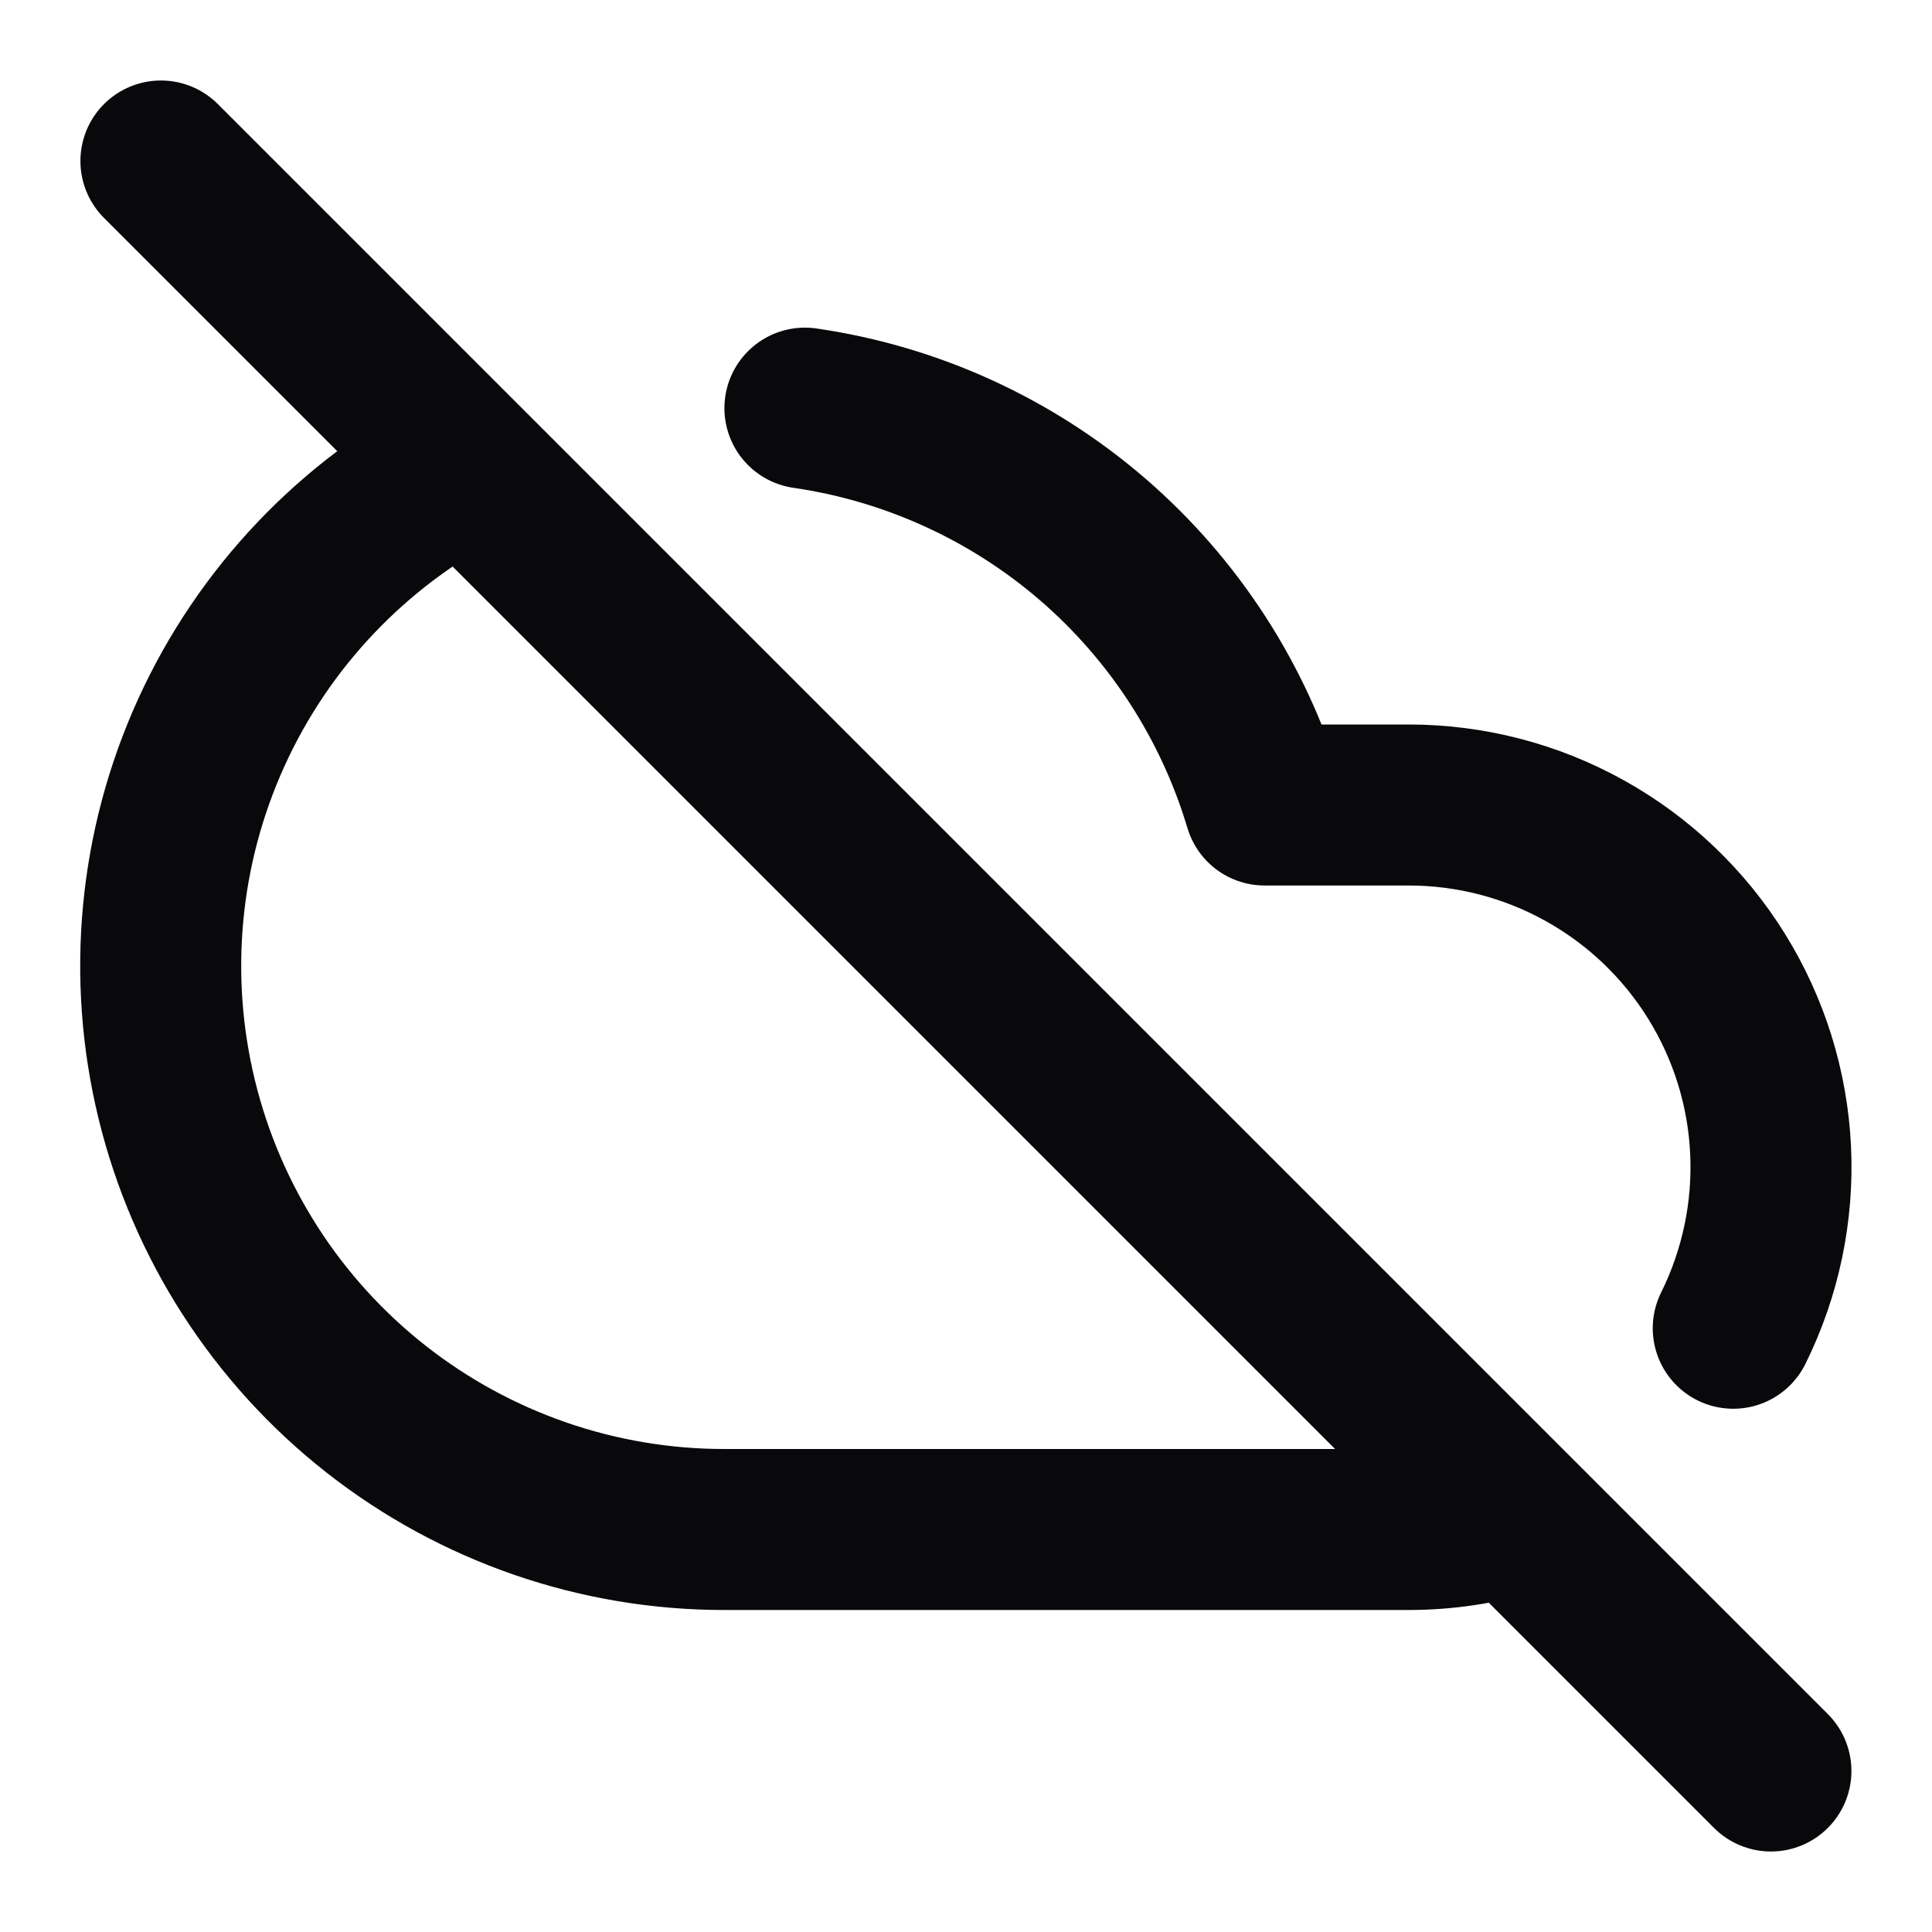 <svg width="24" height="24" viewBox="0 0 24 24" fill="none" xmlns="http://www.w3.org/2000/svg">
<path d="M1.999 2L21.999 22M5.781 5.782C4.387 6.503 3.276 7.671 2.626 9.098C1.975 10.526 1.824 12.131 2.195 13.656C2.566 15.18 3.438 16.536 4.672 17.505C5.906 18.474 7.43 19.001 8.999 19H17.499C17.942 19 18.382 18.935 18.806 18.807M21.531 16.5C21.871 15.814 22.031 15.052 21.995 14.287C21.959 13.522 21.728 12.779 21.324 12.128C20.92 11.477 20.357 10.94 19.688 10.568C19.018 10.195 18.265 10 17.499 10H15.709C15.326 8.719 14.586 7.575 13.574 6.701C12.562 5.828 11.322 5.262 9.999 5.07" stroke="#09090B" stroke-width="2" stroke-linecap="round" stroke-linejoin="round"/>
</svg>
